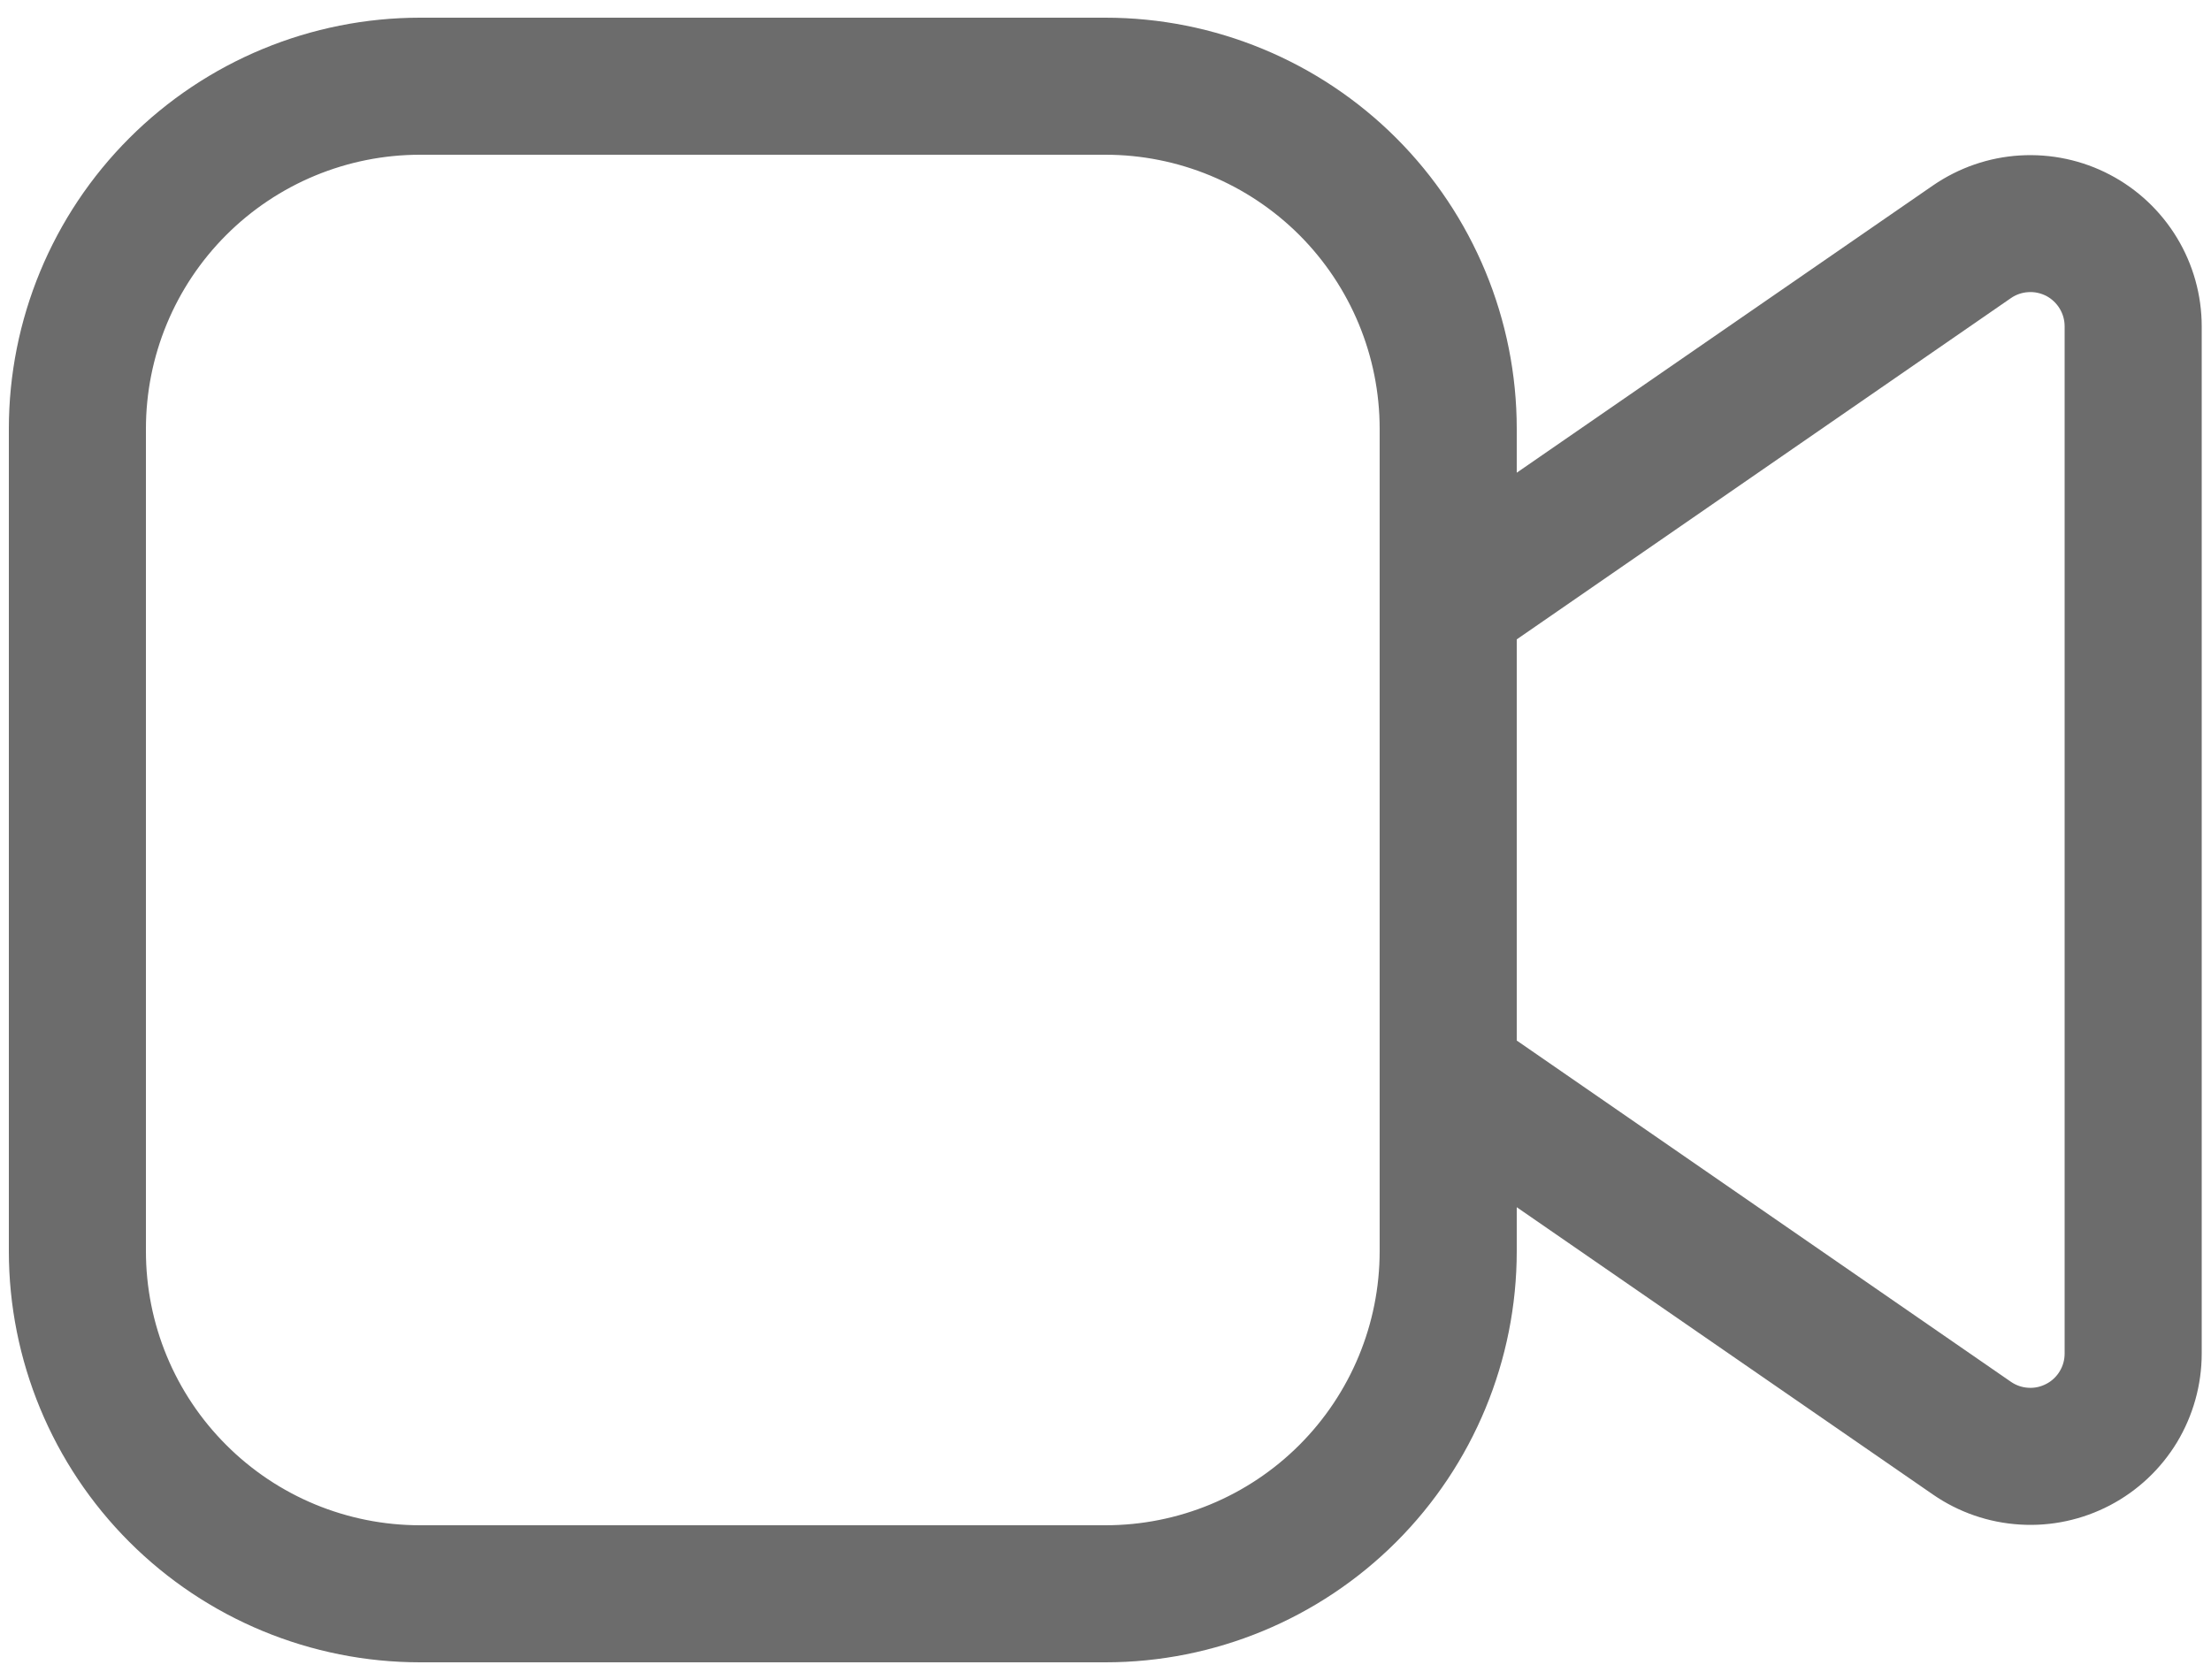 <svg width="25" height="19" viewBox="0 0 25 19" fill="none" xmlns="http://www.w3.org/2000/svg">
<path d="M4.75 0.2C3.516 0.2 2.334 0.69 1.462 1.562C0.59 2.434 0.1 3.617 0.1 4.85V14.15C0.1 15.383 0.59 16.566 1.462 17.438C2.334 18.31 3.516 18.8 4.75 18.8H12.5C13.733 18.8 14.916 18.31 15.788 17.438C16.66 16.566 17.15 15.383 17.15 14.15V13.653L21.857 16.903C22.148 17.104 22.488 17.221 22.841 17.242C23.193 17.264 23.545 17.188 23.858 17.024C24.171 16.86 24.433 16.613 24.616 16.311C24.798 16.008 24.895 15.661 24.895 15.308V3.691C24.895 3.338 24.798 2.991 24.615 2.689C24.432 2.387 24.17 2.14 23.857 1.976C23.545 1.812 23.193 1.737 22.84 1.758C22.488 1.779 22.148 1.897 21.857 2.097L17.15 5.346V4.85C17.15 3.617 16.66 2.434 15.788 1.562C14.916 0.69 13.733 0.2 12.5 0.2H4.75ZM17.15 7.231L22.737 3.372C22.796 3.331 22.864 3.308 22.934 3.304C23.005 3.299 23.075 3.315 23.138 3.347C23.2 3.38 23.253 3.43 23.289 3.49C23.326 3.551 23.345 3.62 23.345 3.691V15.308C23.345 15.379 23.326 15.448 23.289 15.509C23.253 15.569 23.2 15.619 23.138 15.651C23.075 15.684 23.005 15.7 22.934 15.695C22.864 15.691 22.796 15.668 22.737 15.627L17.15 11.768V7.231ZM1.65 4.85C1.65 4.028 1.976 3.24 2.558 2.658C3.139 2.077 3.927 1.75 4.75 1.75H12.5C13.322 1.75 14.11 2.077 14.692 2.658C15.273 3.24 15.6 4.028 15.6 4.85V14.15C15.6 14.972 15.273 15.761 14.692 16.342C14.11 16.924 13.322 17.25 12.5 17.25H4.75C3.927 17.25 3.139 16.924 2.558 16.342C1.976 15.761 1.65 14.972 1.65 14.15V4.85Z" fill="#6C6C6C"/>
</svg>
